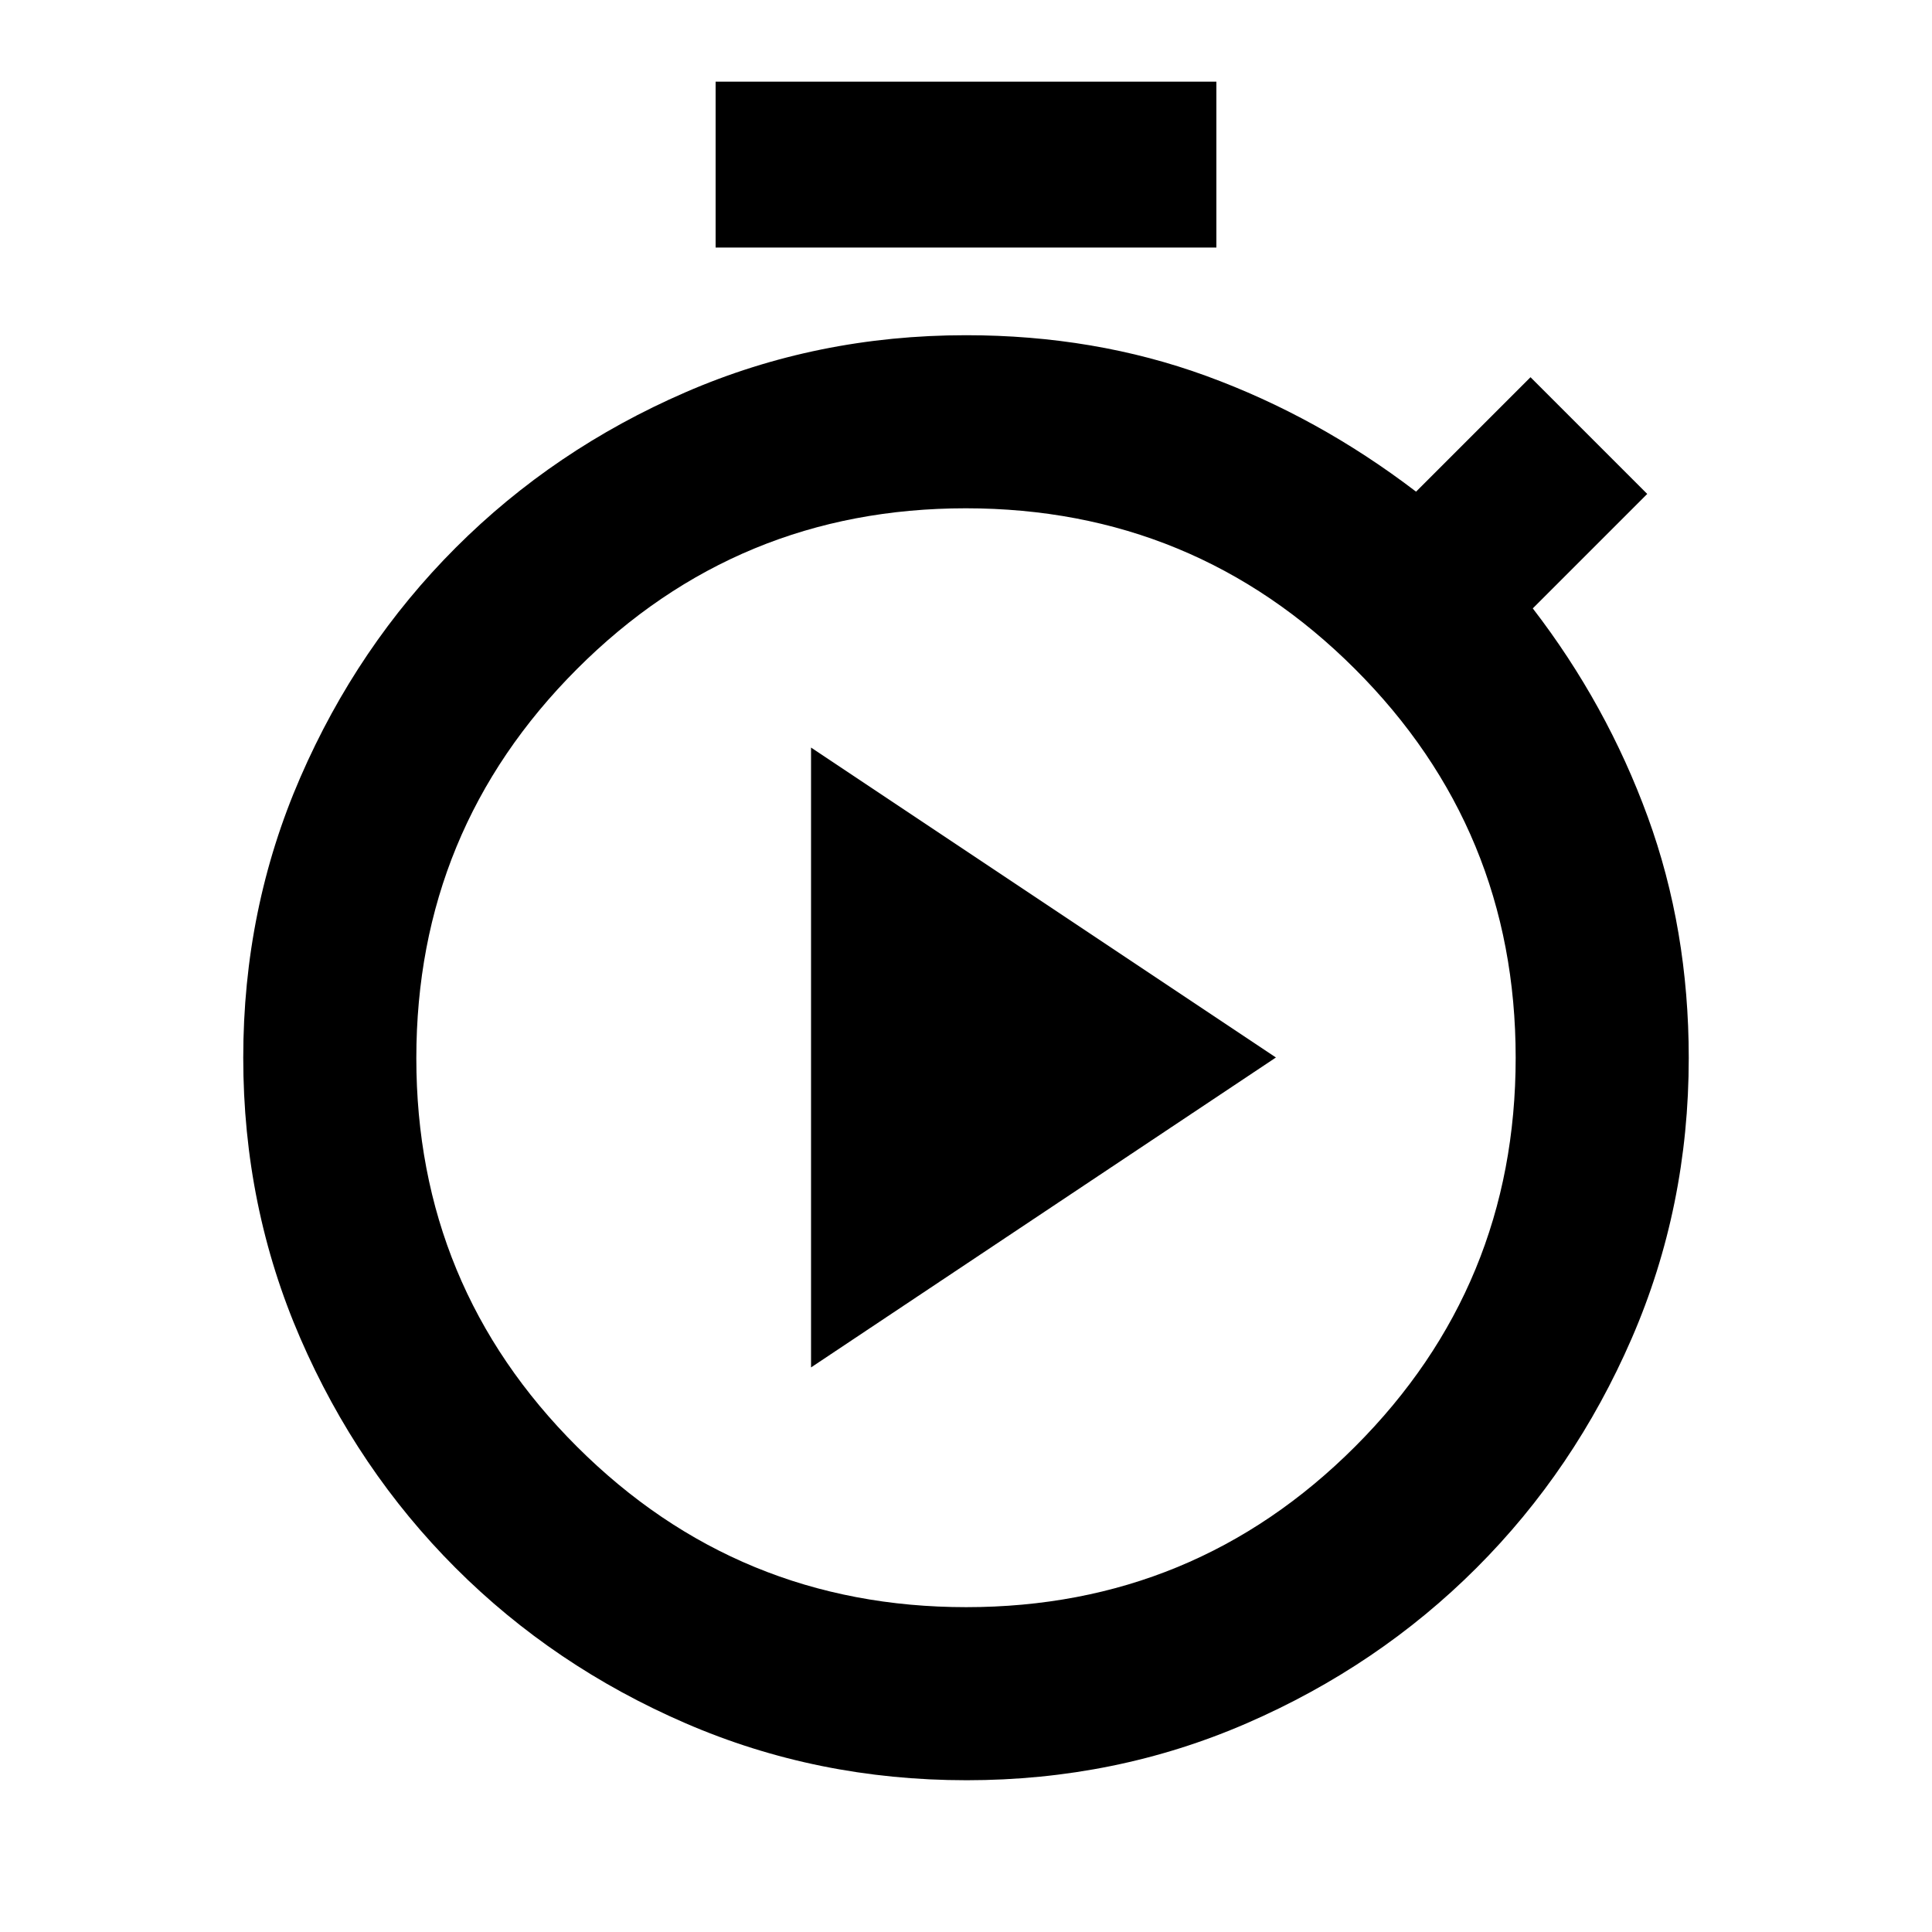<svg xmlns="http://www.w3.org/2000/svg" height="24" viewBox="0 -960 960 960" width="24"><path d="M355.587-837v-82.413h248.826V-837H355.587ZM480.224-75.413q-74.189 0-139.599-28.321-65.411-28.322-114.221-77.128t-77.172-114.167q-28.363-65.362-28.363-139.41 0-74.049 28.384-139.322 28.385-65.274 77.185-114.104 48.801-48.831 114.127-77.2 65.327-28.37 139.435-28.37 63.978 0 119.435 20.25 55.456 20.25 104.195 57.489l56.87-56.869 58 58-56.869 56.869q36.739 47.74 57.119 103.577 20.381 55.837 20.381 119.815 0 74.063-28.351 139.36-28.35 65.298-77.14 114.055-48.789 48.758-114.008 77.117-65.219 28.36-139.408 28.36Zm-.113-86q113.432 0 193.226-79.785 79.793-79.785 79.793-193.217 0-113.433-79.904-193.226-79.905-79.794-193.337-79.794-113.432 0-193.226 79.905-79.793 79.905-79.793 193.337 0 113.432 79.904 193.106 79.905 79.674 193.337 79.674ZM480-434.304Zm-77 153.761 231-154-231-154v308Z"/></svg>